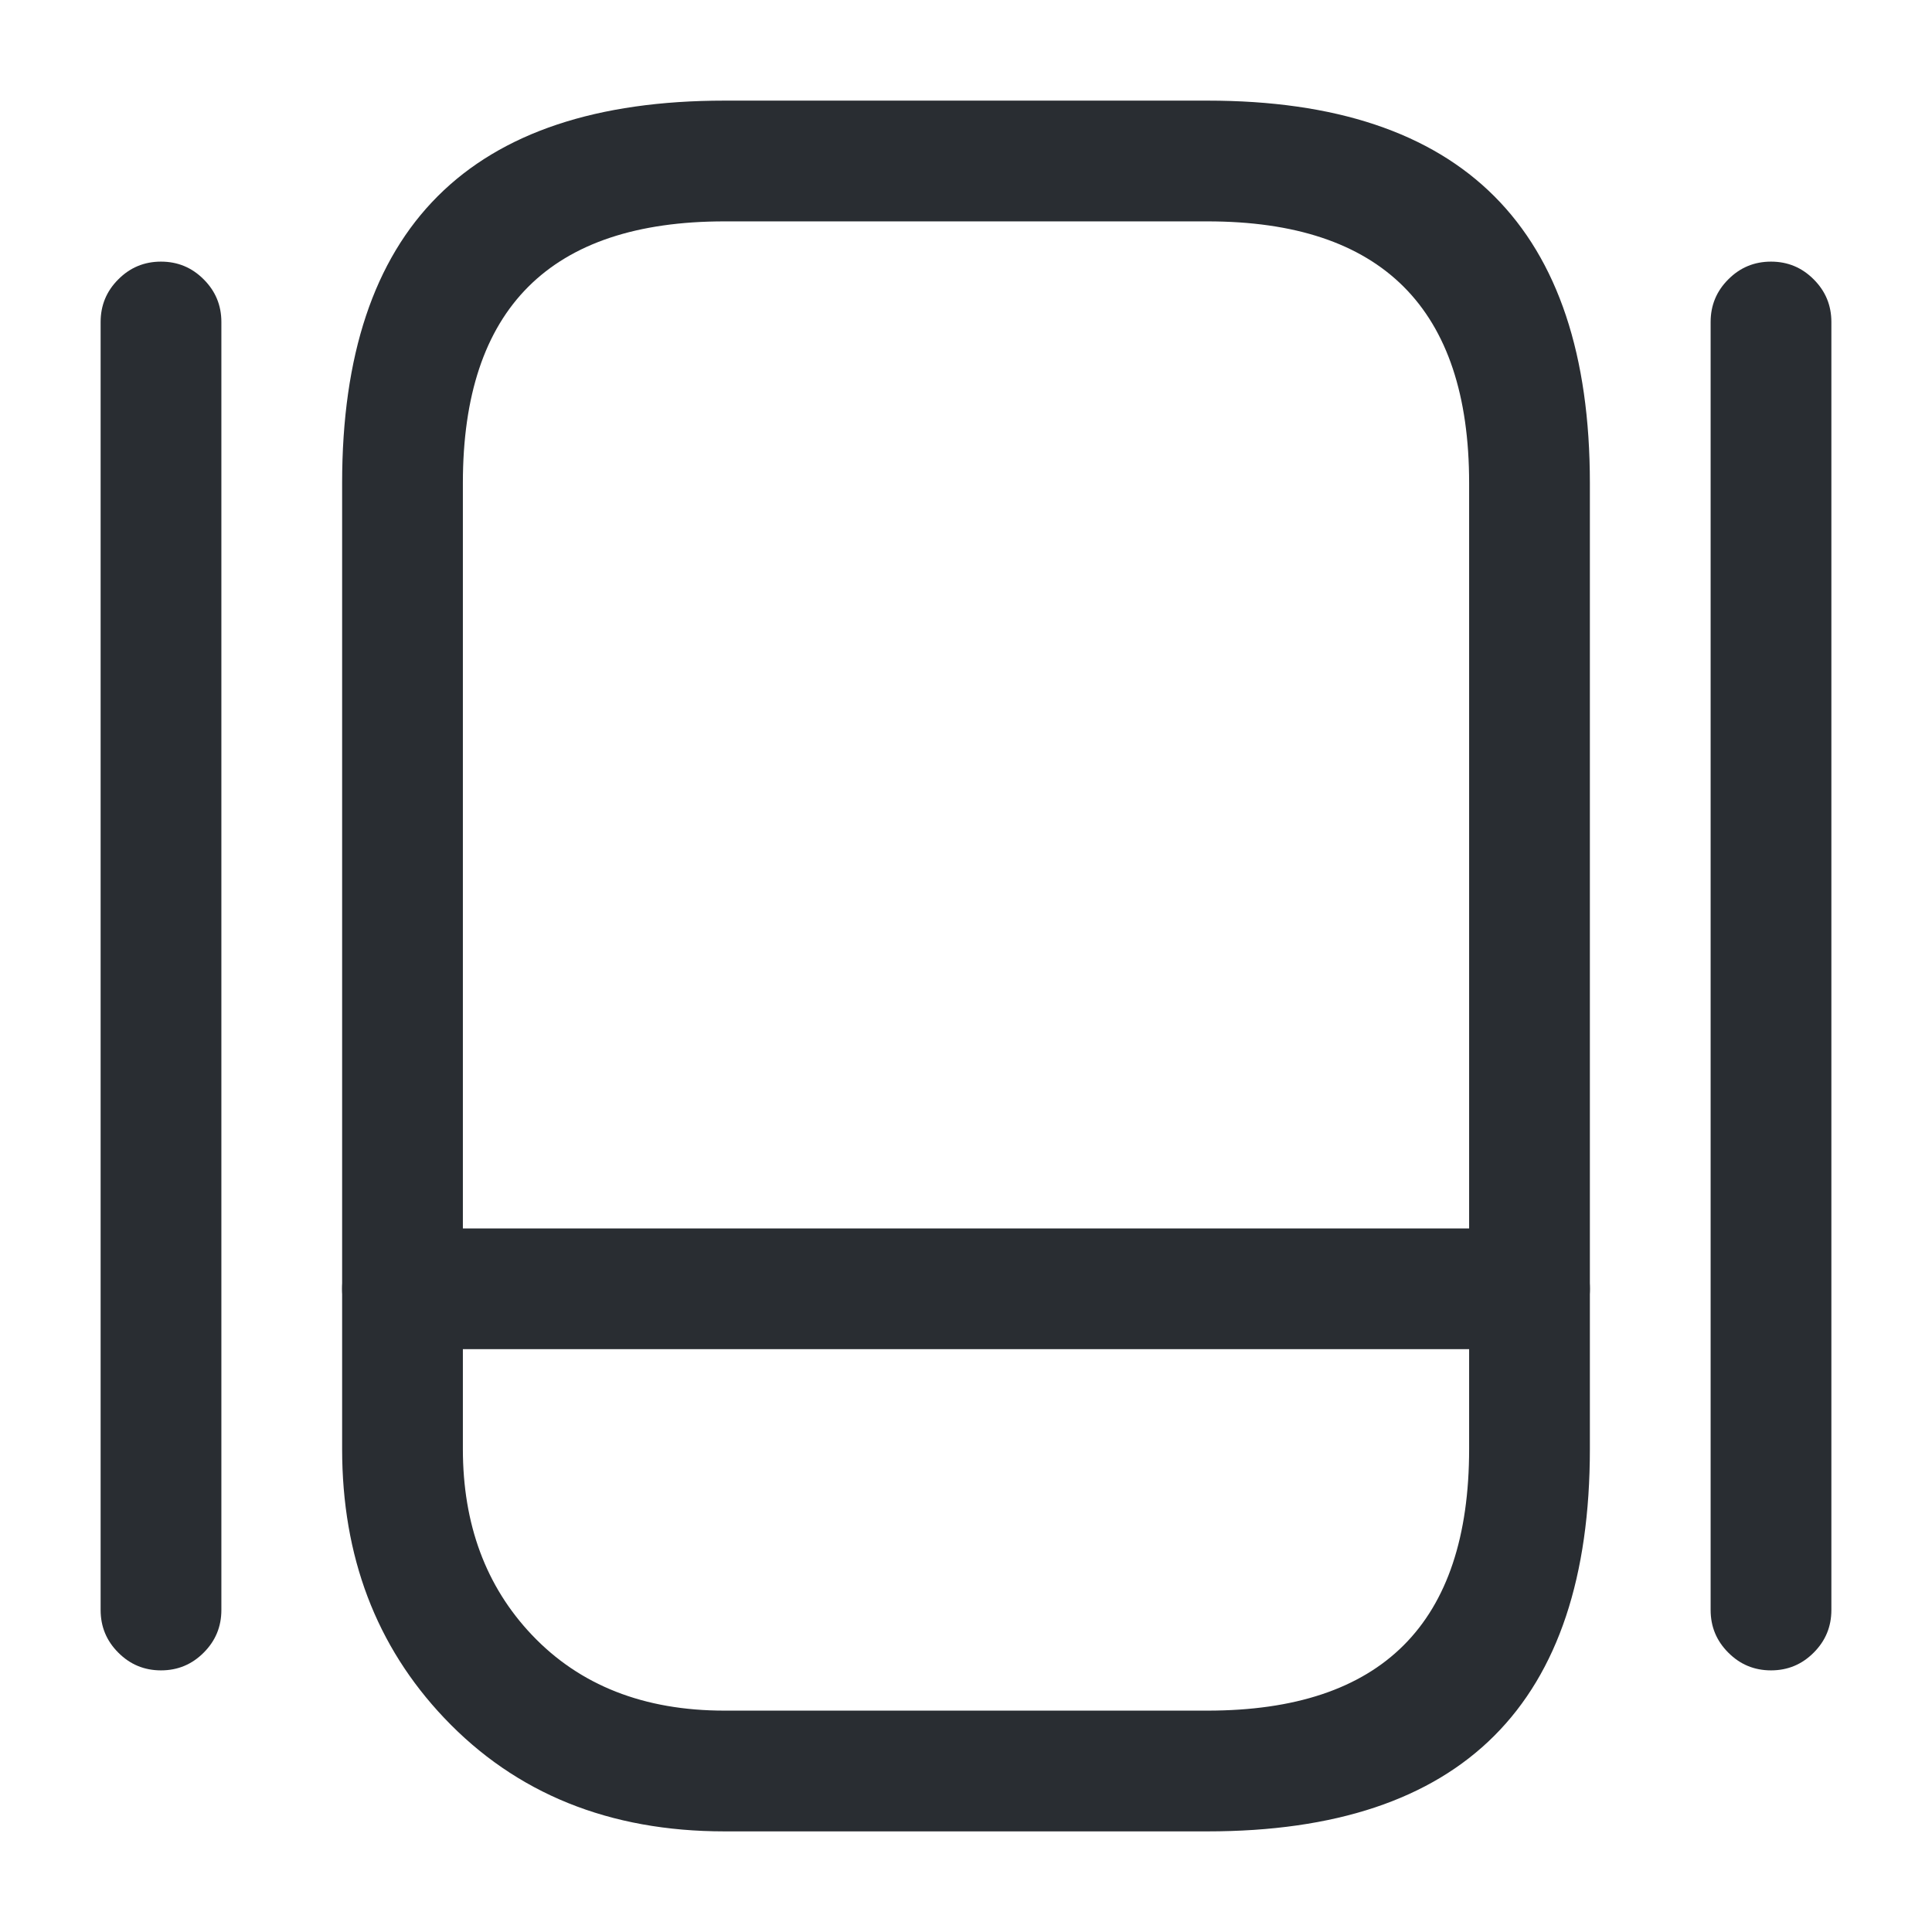 <svg xmlns="http://www.w3.org/2000/svg" width="24" height="24" viewBox="0 0 24 24">
  <defs/>
  <path fill="#292D32" d="M15,22.75 L9,22.75 Q6.854,22.75 5.518,21.341 Q4.25,20.004 4.25,18 L4.25,6 Q4.25,1.25 9,1.25 L15,1.25 Q19.75,1.25 19.75,6 L19.75,18 Q19.75,22.75 15,22.75 Z M15,21.25 Q18.25,21.25 18.25,18 L18.25,6 Q18.25,2.75 15,2.75 L9,2.75 Q5.75,2.75 5.75,6 L5.75,18 Q5.75,19.405 6.607,20.309 Q7.499,21.25 9,21.25 Z"/>
  <path fill="#292D32" d="M5,15.26 L19,15.26 Q19.311,15.26 19.53,15.48 Q19.75,15.699 19.75,16.01 Q19.75,16.321 19.53,16.54 Q19.311,16.76 19,16.76 L5,16.76 Q4.689,16.76 4.47,16.54 Q4.25,16.321 4.25,16.01 Q4.25,15.699 4.47,15.48 Q4.689,15.26 5,15.26 Z"/>
  <path fill="#292D32" d="M2.75,4 L2.75,20 Q2.75,20.311 2.53,20.53 Q2.311,20.75 2,20.75 Q1.689,20.75 1.47,20.53 Q1.25,20.311 1.25,20 L1.25,4 Q1.25,3.689 1.47,3.47 Q1.689,3.25 2,3.25 Q2.311,3.25 2.53,3.47 Q2.75,3.689 2.75,4 Z"/>
  <path fill="#292D32" d="M22.75,4 L22.75,20 Q22.75,20.311 22.53,20.53 Q22.311,20.75 22,20.75 Q21.689,20.75 21.47,20.53 Q21.25,20.311 21.25,20 L21.25,4 Q21.25,3.689 21.47,3.47 Q21.689,3.25 22,3.25 Q22.311,3.25 22.53,3.47 Q22.75,3.689 22.75,4 Z"/>
</svg>

